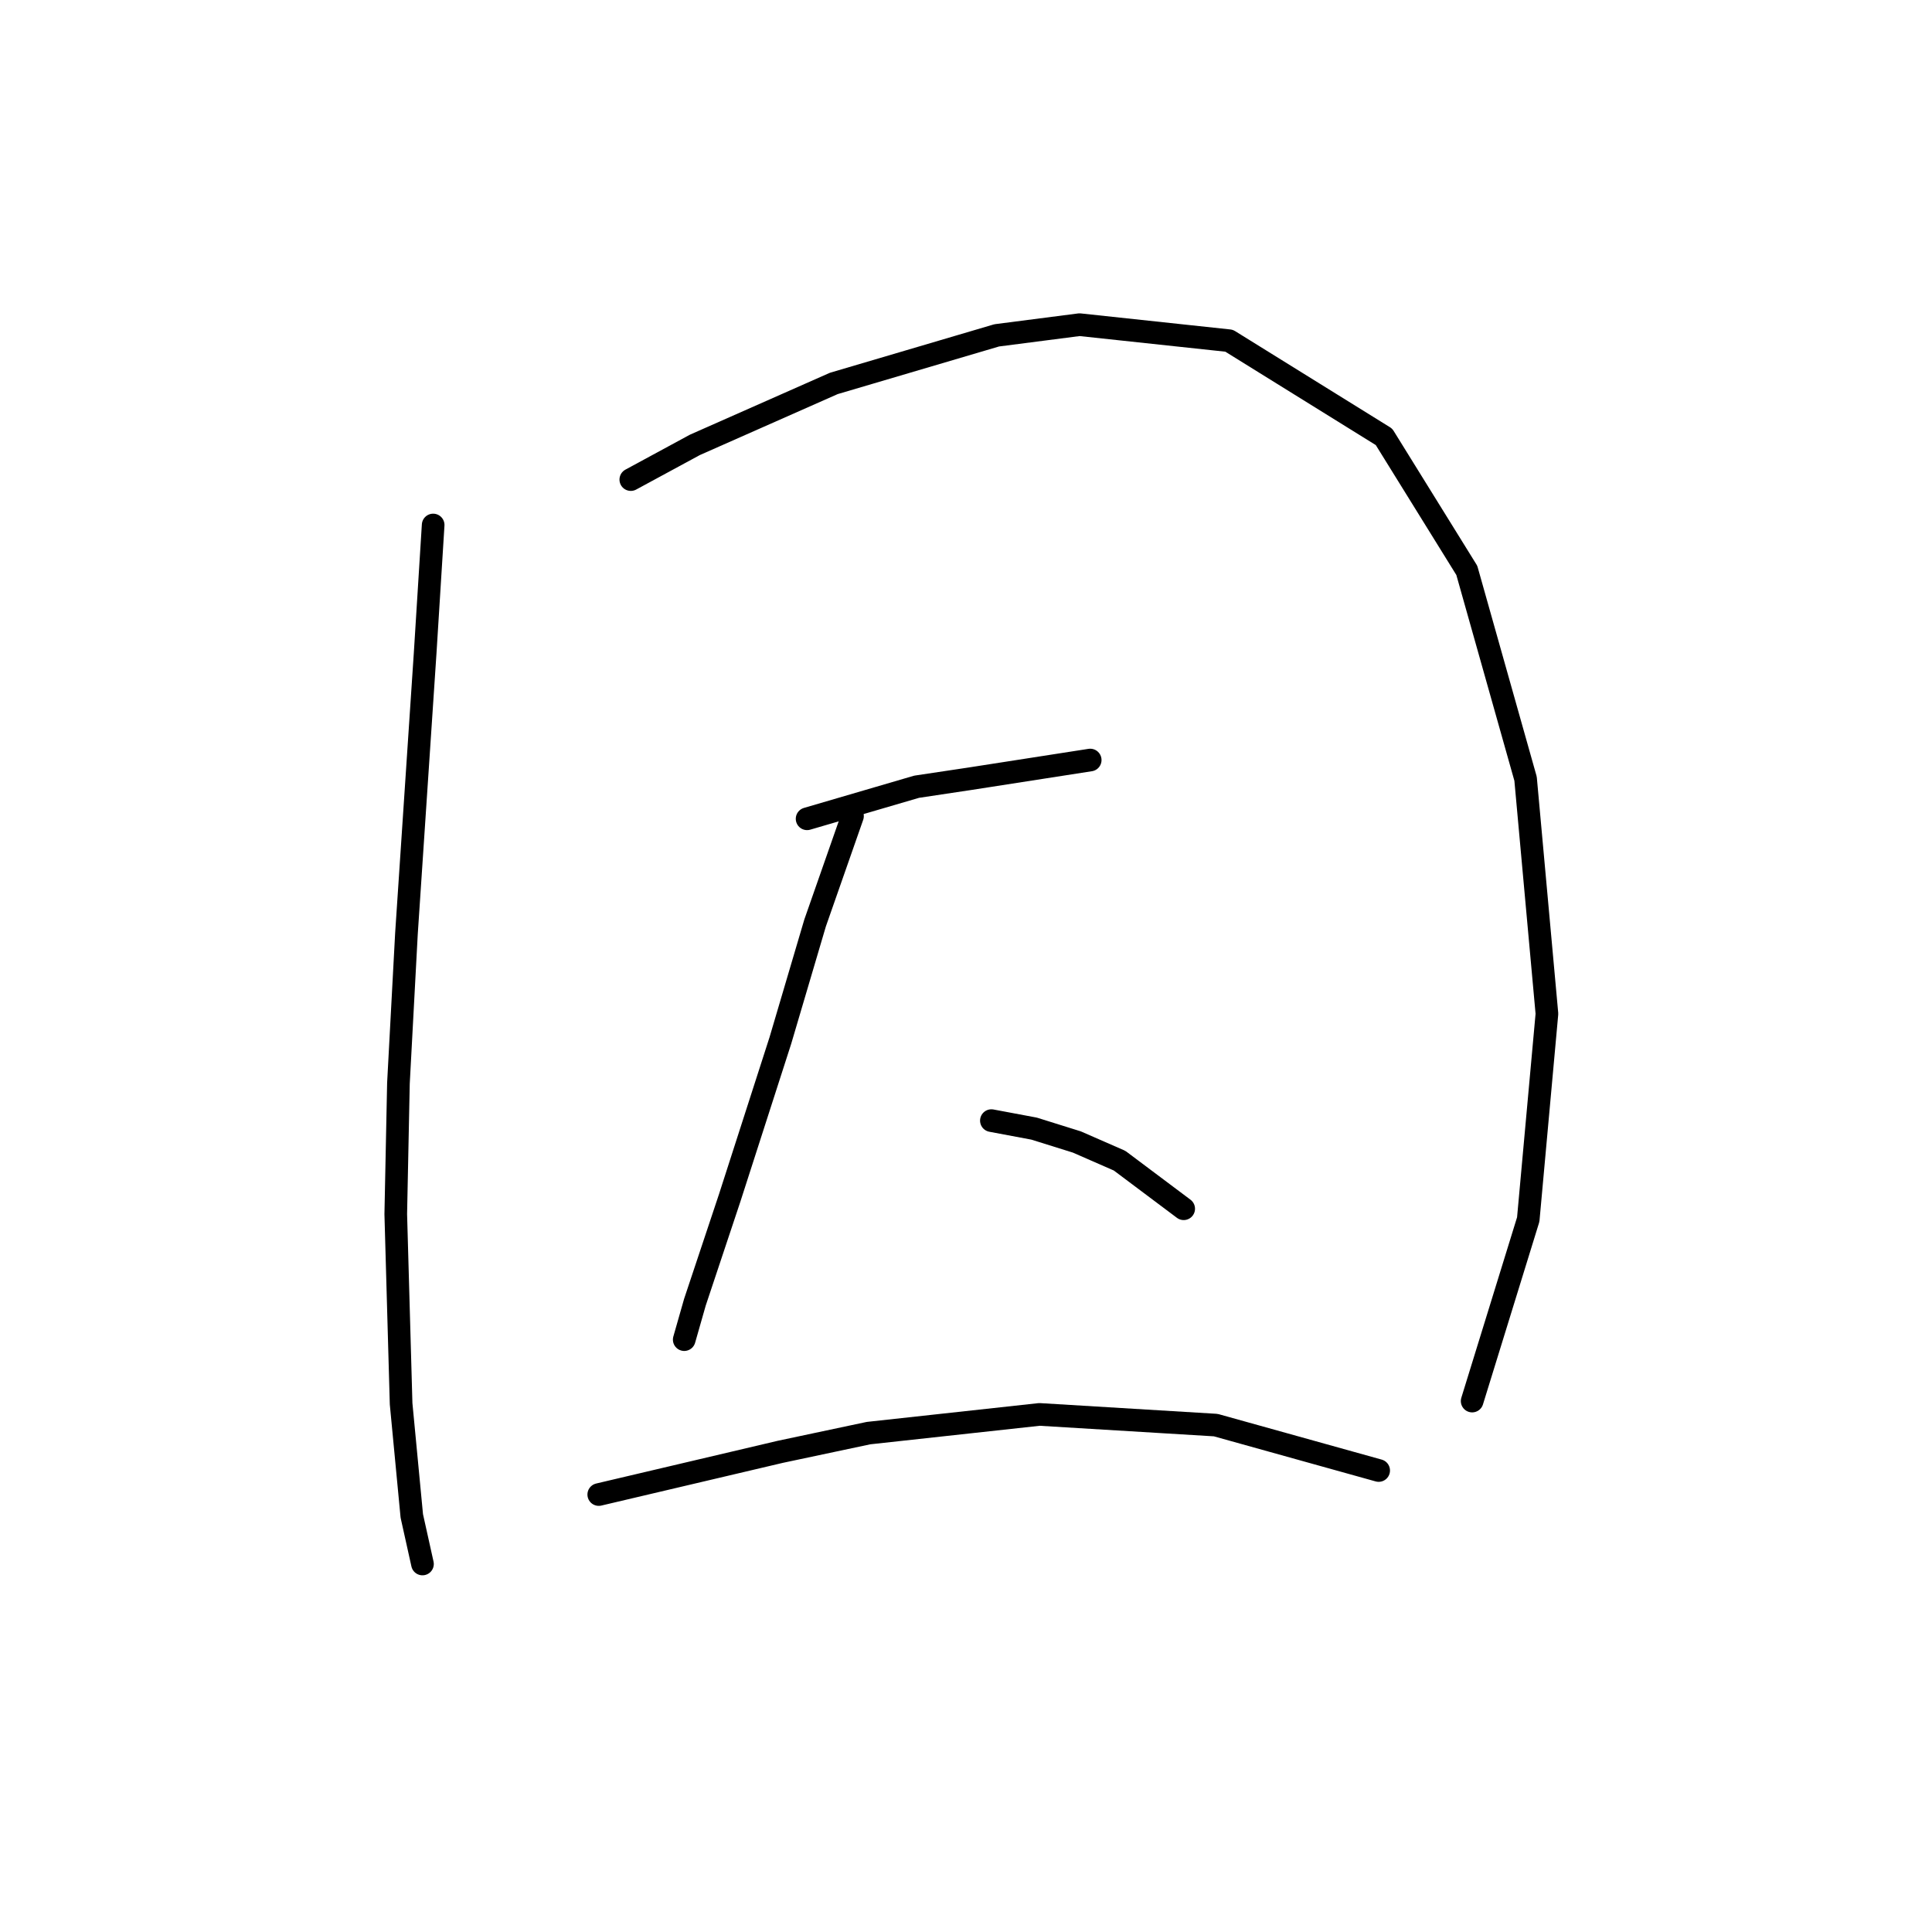 <?xml version="1.0" standalone="no"?>
    <svg width="256" height="256" xmlns="http://www.w3.org/2000/svg" version="1.1">
    <polyline stroke="black" stroke-width="3" stroke-linecap="round" fill="transparent" stroke-linejoin="round" points="57.396 69.565 56.334 86.553 53.857 123.713 52.795 143.532 52.441 160.874 53.149 186.002 54.565 200.866 55.98 207.237 55.98 207.237 " />
        <polyline stroke="black" stroke-width="3" stroke-linecap="round" fill="transparent" stroke-linejoin="round" points="83.585 63.548 92.079 58.947 110.483 50.807 132.071 44.437 143.043 43.021 162.862 45.145 183.389 57.886 194.36 75.581 202.146 103.186 204.977 134.331 202.5 161.582 195.068 185.648 195.068 185.648 " />
        <polyline stroke="black" stroke-width="3" stroke-linecap="round" fill="transparent" stroke-linejoin="round" points="106.944 108.495 121.454 104.248 128.532 103.186 144.458 100.709 144.458 100.709 " />
        <polyline stroke="black" stroke-width="3" stroke-linecap="round" fill="transparent" stroke-linejoin="round" points="112.96 108.141 108.005 122.298 103.404 137.87 96.68 158.751 92.079 172.553 90.664 177.508 90.664 177.508 " />
        <polyline stroke="black" stroke-width="3" stroke-linecap="round" fill="transparent" stroke-linejoin="round" points="131.364 148.487 137.026 149.549 142.689 151.319 148.351 153.796 156.845 160.166 156.845 160.166 " />
        <polyline stroke="black" stroke-width="3" stroke-linecap="round" fill="transparent" stroke-linejoin="round" points="79.338 198.035 103.404 192.372 115.084 189.895 137.734 187.418 161.092 188.833 182.681 194.85 182.681 194.85 " />
        </svg>